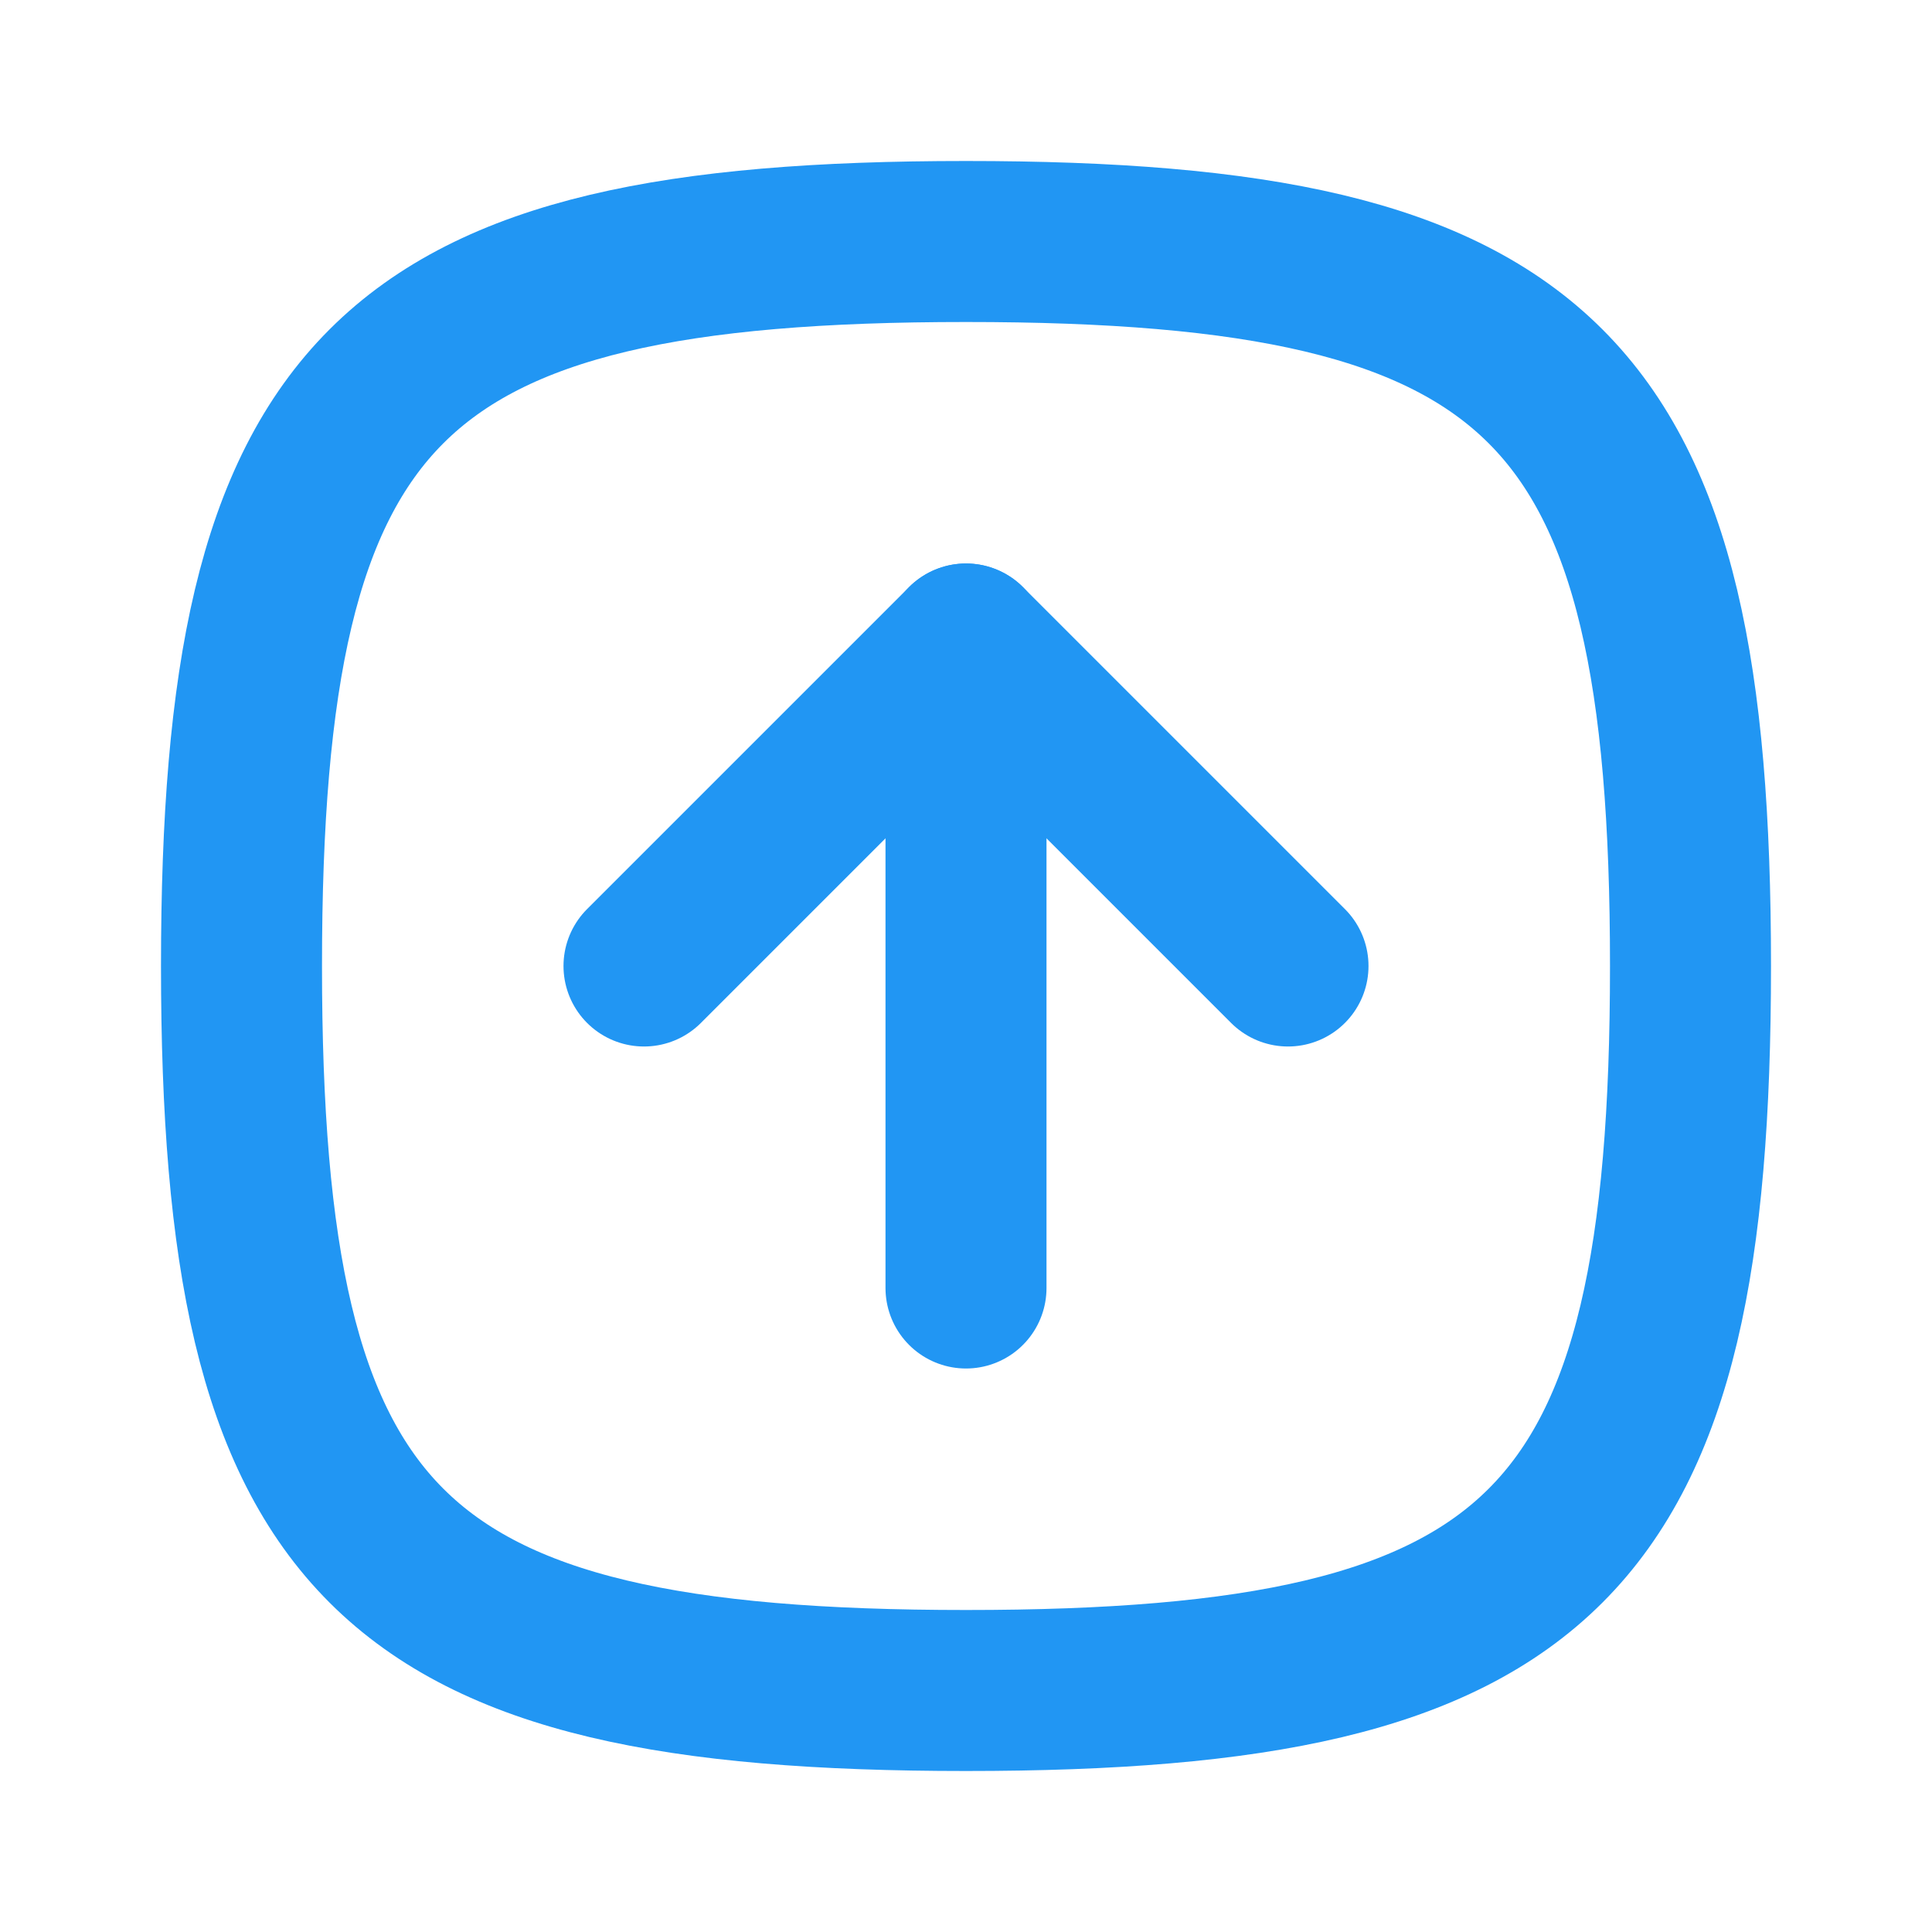 <!--
tags: [shape, direction, north, top]
unicode: "f63c"
version: "1.117"
category: Arrows
-->
<svg
  xmlns="http://www.w3.org/2000/svg"
  width="28"
  height="28"
  viewBox="0 0 24 24"
  fill="none"
  stroke="#2196f3"
  stroke-width="2"
  stroke-linecap="round"
  stroke-linejoin="round"
>
  <path d="M16 12l-4 -4l-4 4" />
  <path d="M12 16v-8" />
  <path d="M12 3c7.2 0 9 1.8 9 9s-1.8 9 -9 9s-9 -1.8 -9 -9s1.8 -9 9 -9z" />
</svg>
